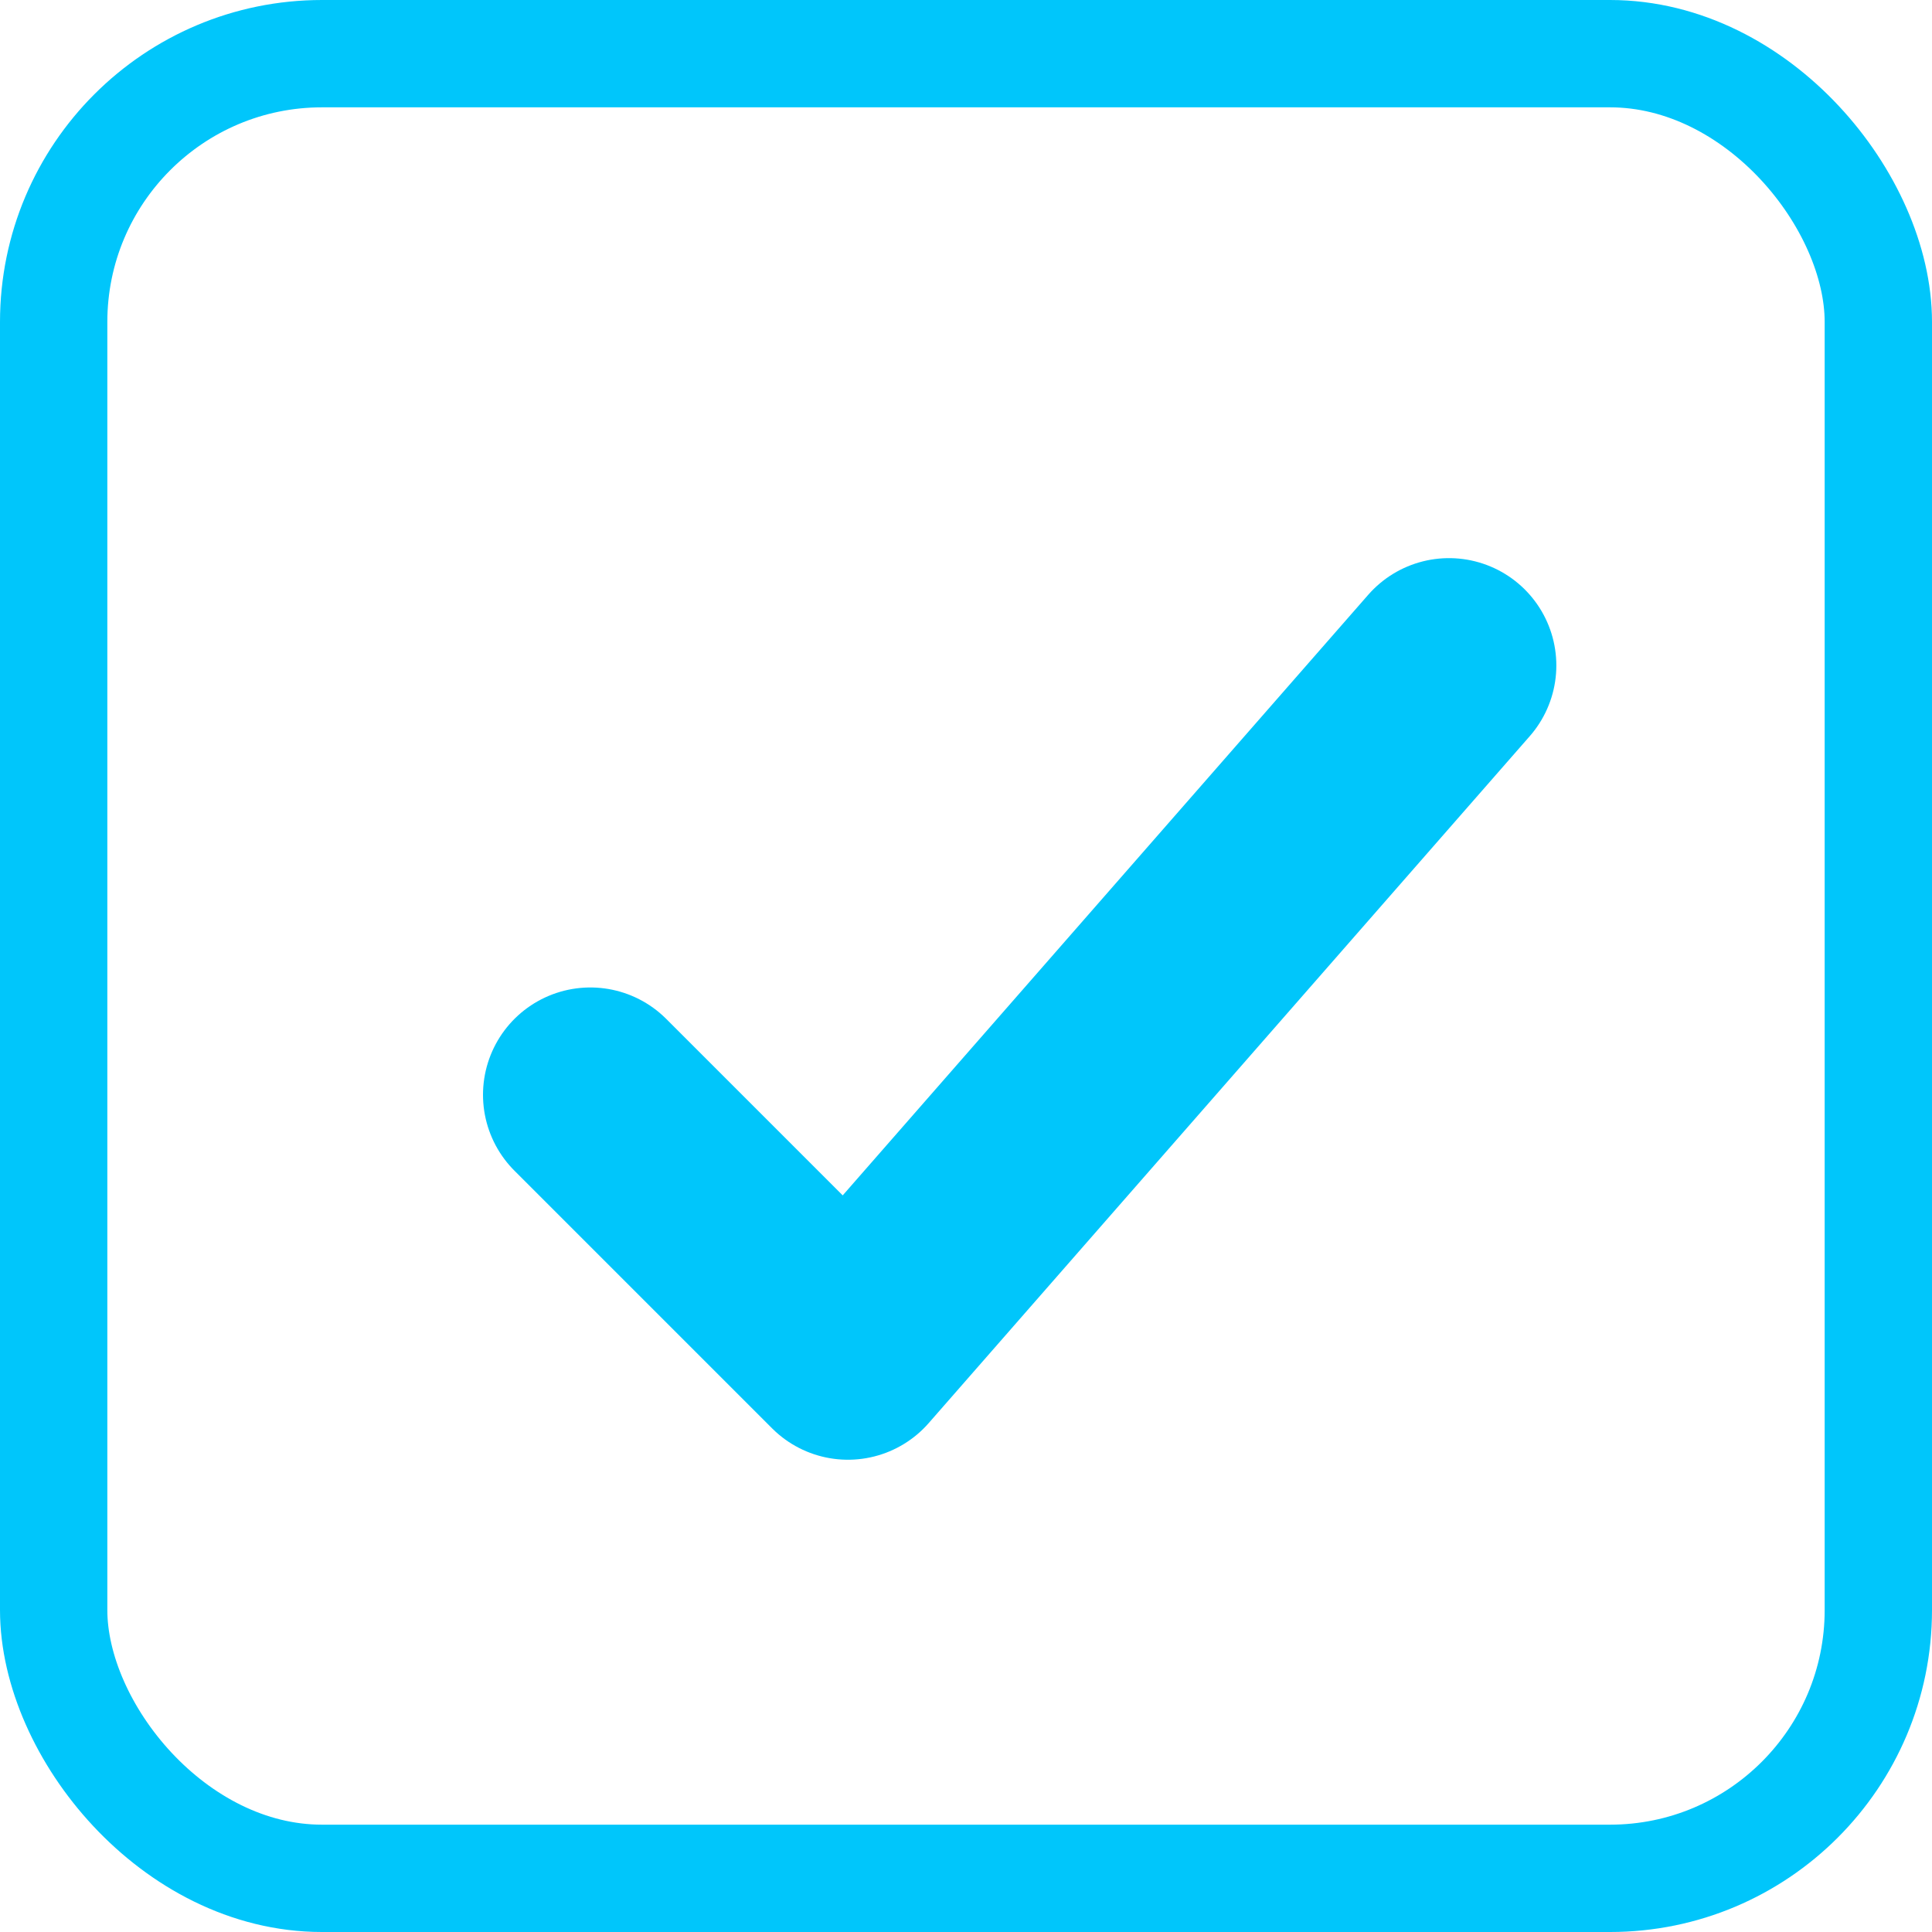 <svg id="Component_1_3" data-name="Component 1 – 3" xmlns="http://www.w3.org/2000/svg" width="18" height="18" viewBox="0 0 18 18">
  <g id="Rectangle_183" data-name="Rectangle 183" fill="none" stroke="#00c6fb" stroke-width="1">
    <rect width="18" height="18" rx="3" stroke="none"/>
    <rect x="0.5" y="0.5" width="17" height="17" rx="2.5" fill="none"/>
  </g>
  <path id="checkmark-outline" d="M104,128l-5.6,6.4L96,132" transform="translate(-90.5 -121.8)" fill="none" stroke="#00c6fb" stroke-linecap="round" stroke-linejoin="round" stroke-width="2"/>
</svg>
